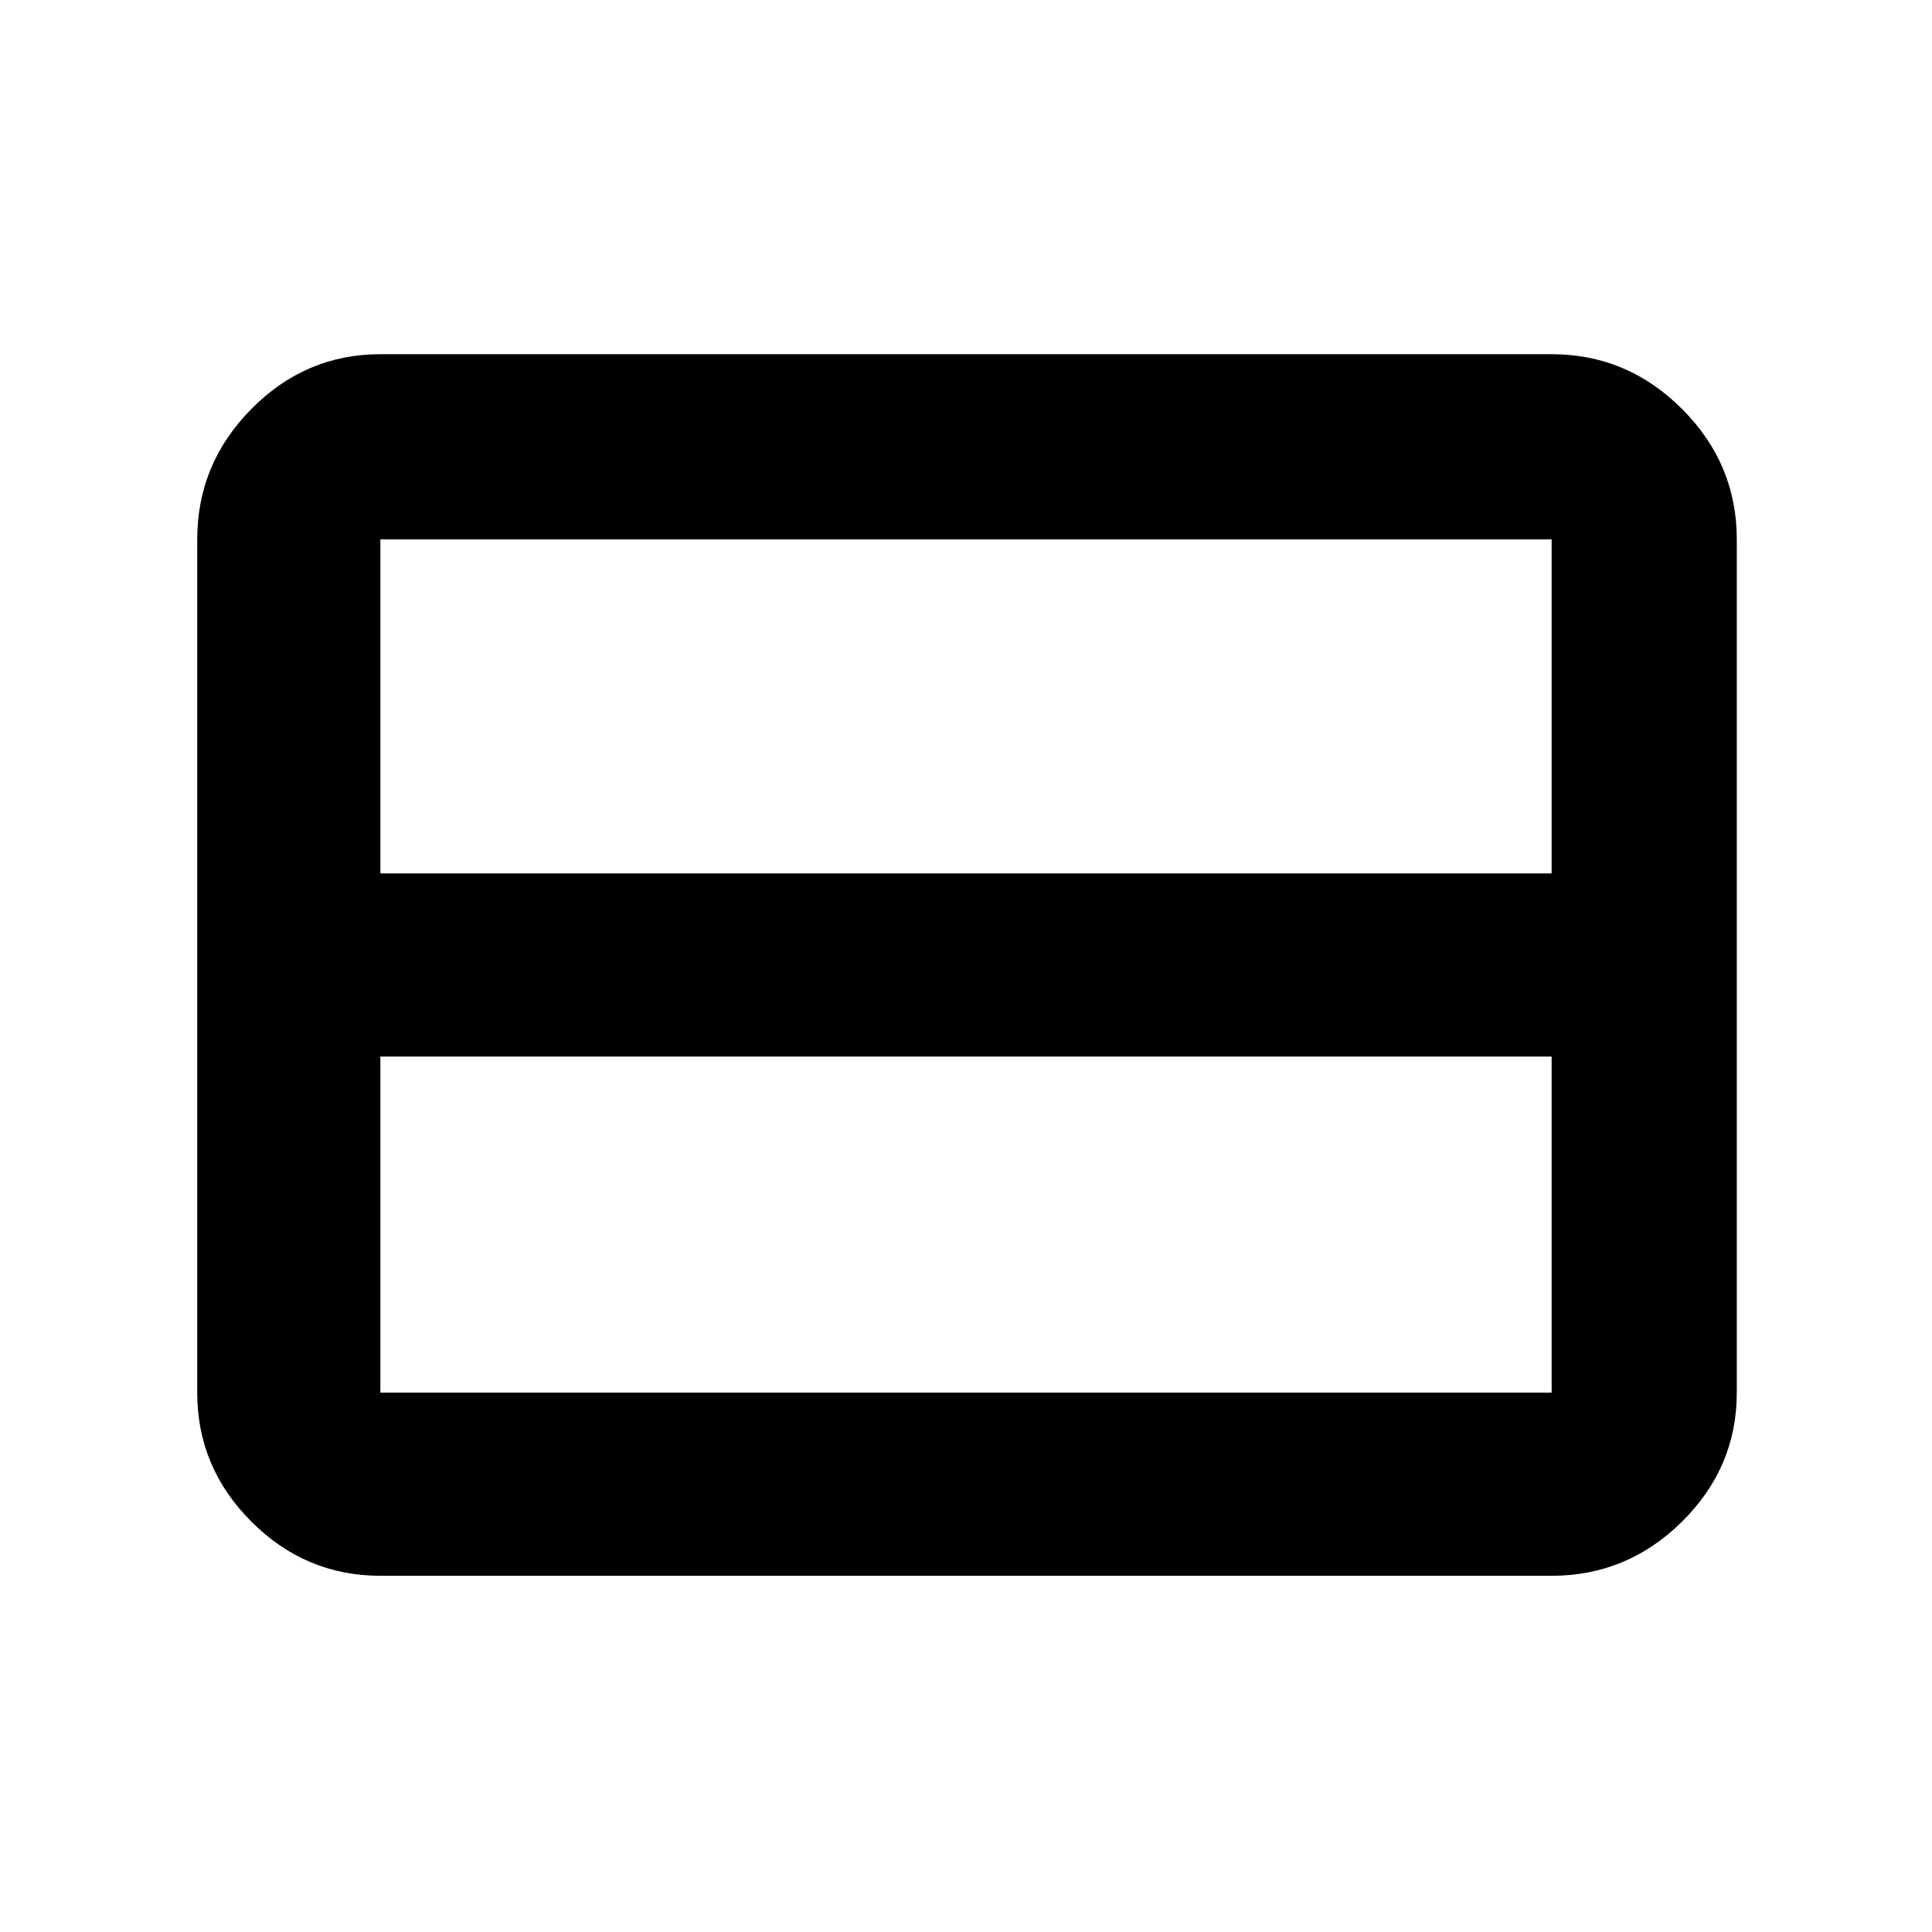 <svg xmlns="http://www.w3.org/2000/svg" height="48" viewBox="0 -960 960 960" width="48"><path d="M771-268v-167H189v167h582Zm0-258v-166H189v166h582ZM189-177q-37.18 0-64.09-26.91Q98-230.82 98-268v-424q0-37.59 26.91-64.79Q151.82-784 189-784h582q37.59 0 64.79 27.21Q863-729.59 863-692v424q0 37.18-27.21 64.09Q808.59-177 771-177H189Z"/></svg>